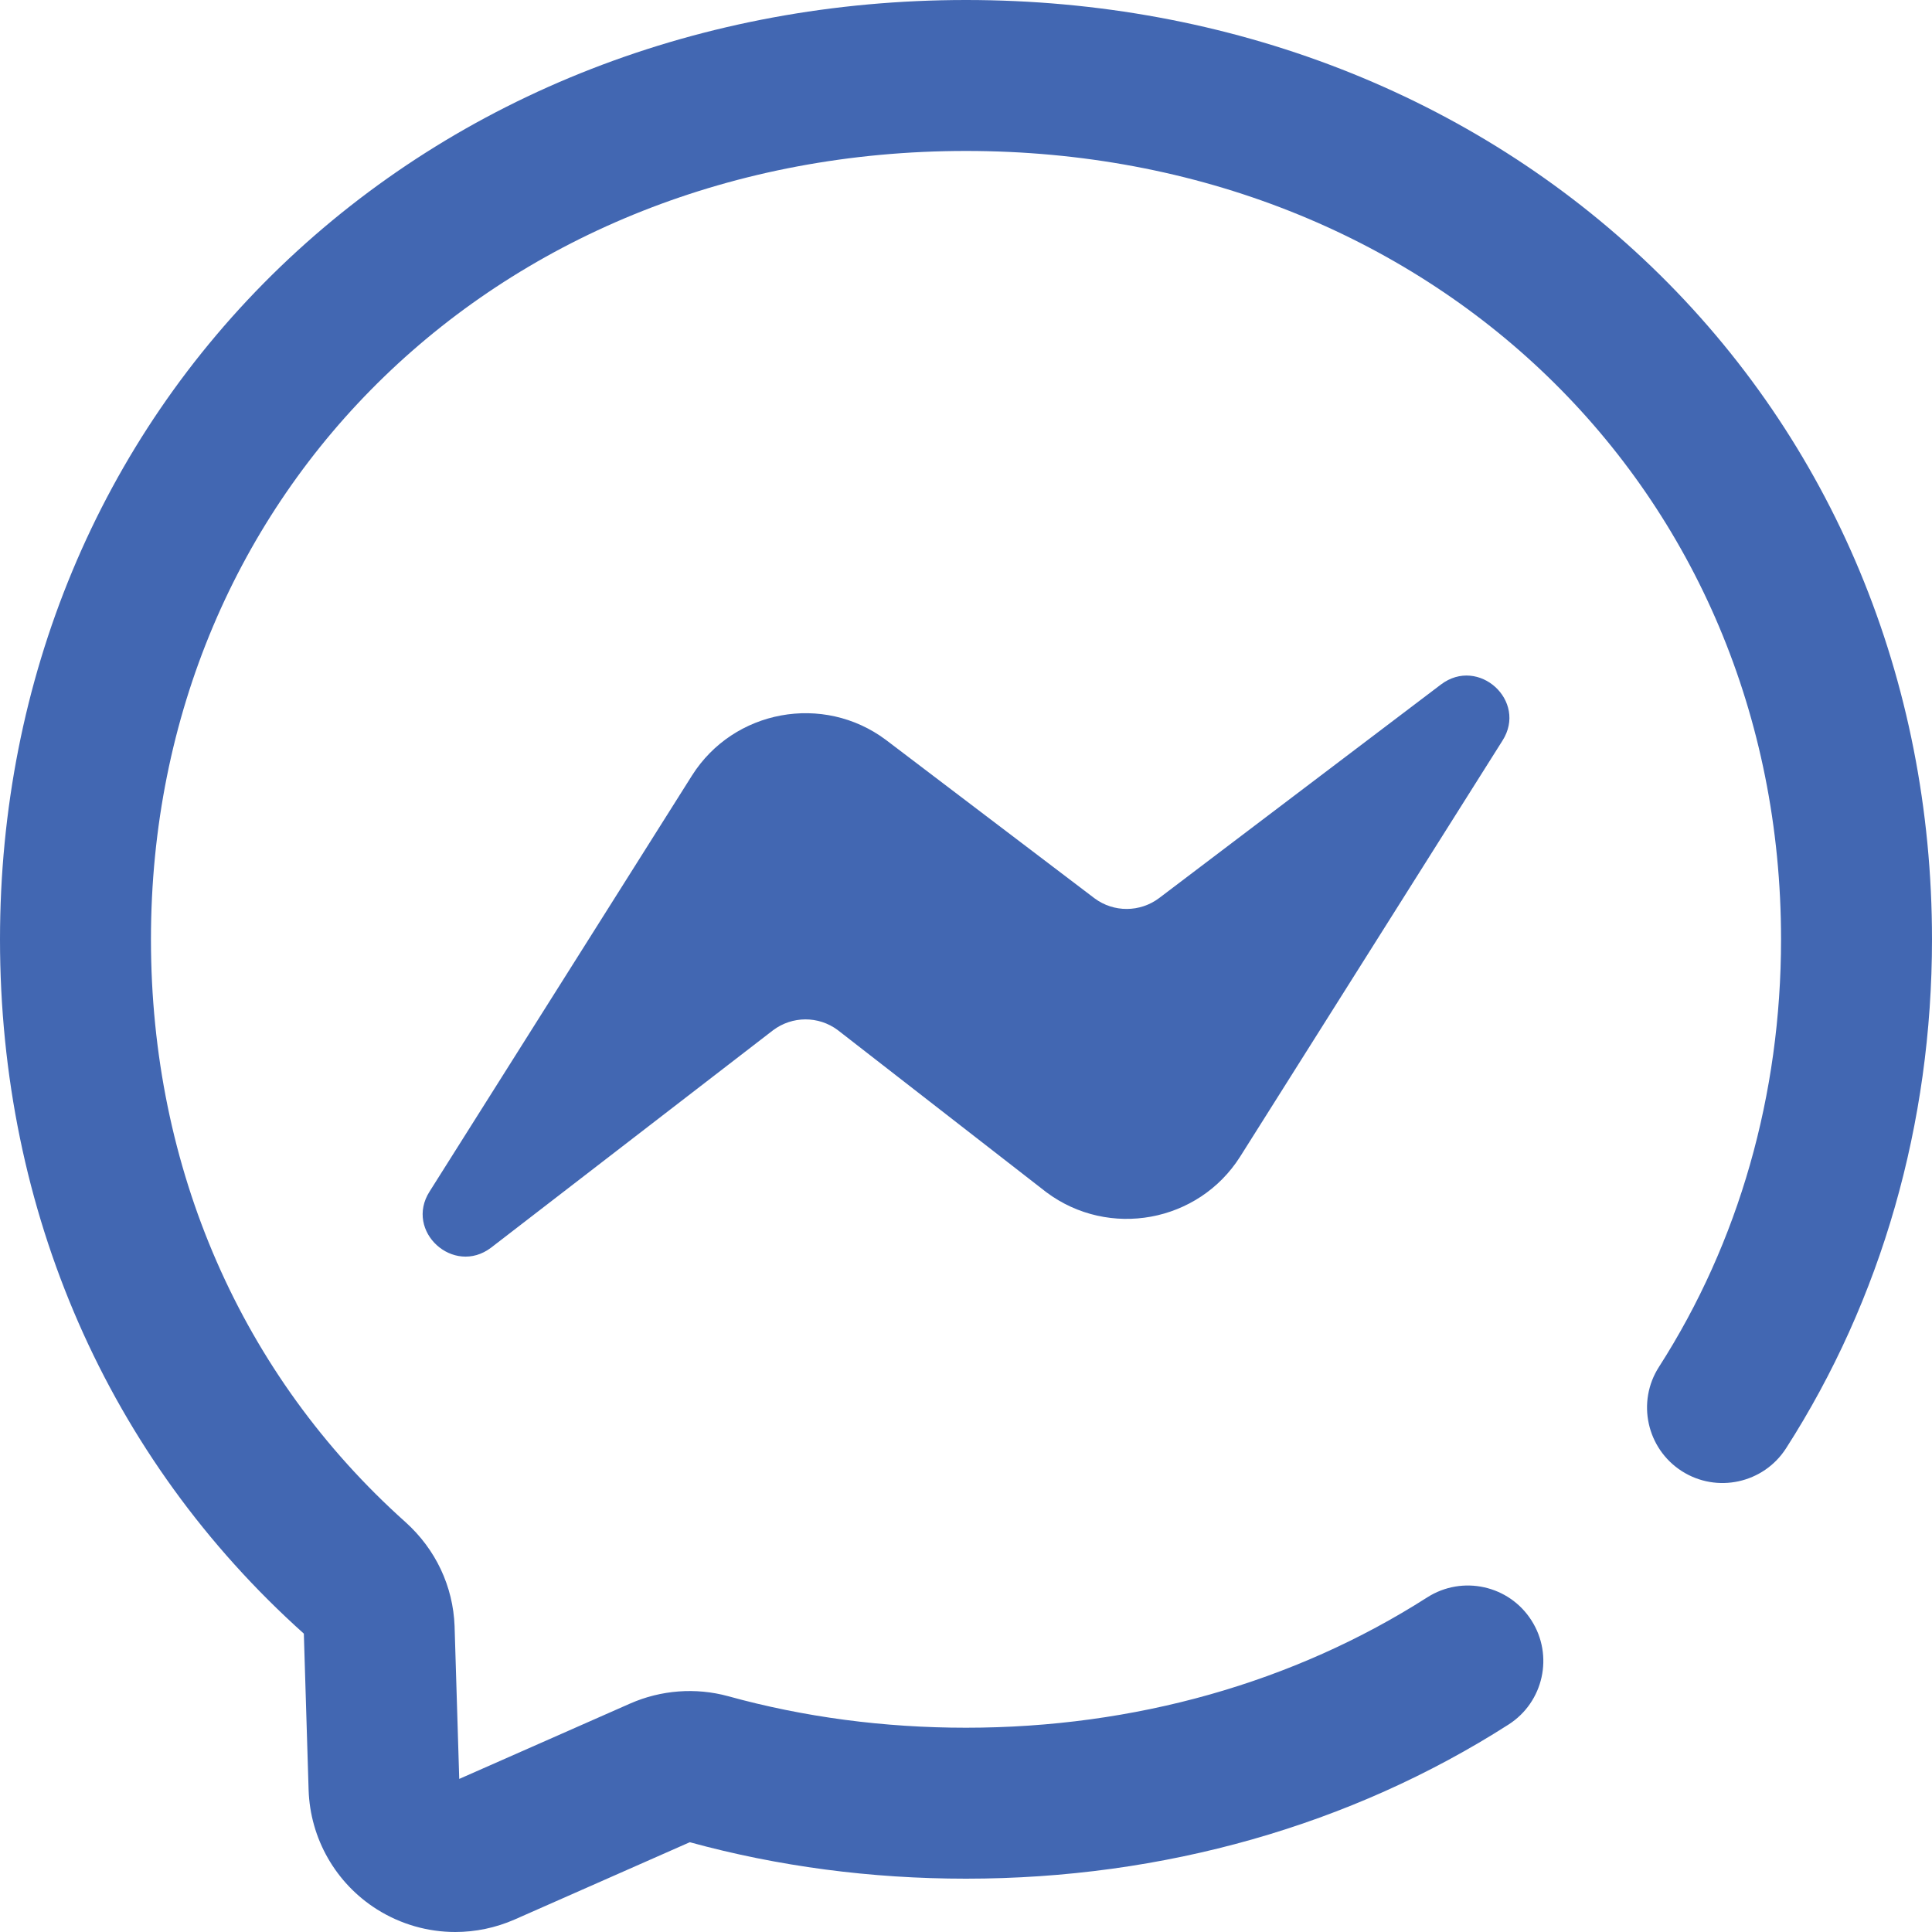 <?xml version="1.0" encoding="utf-8"?>
<svg width="30px" height="30px" viewBox="0 0 30 30" version="1.1" xmlns:xlink="http://www.w3.org/1999/xlink" xmlns="http://www.w3.org/2000/svg">
  <g id="messenger">
    <path d="M7.07 30C6.645 30 6.223 29.881 5.853 29.648C5.213 29.244 4.816 28.55 4.792 27.793L4.718 25.367C1.676 22.64 0 18.811 0 14.586C0 10.554 1.546 6.845 4.352 4.144C7.129 1.472 10.91 0 15 0C19.09 0 22.872 1.472 25.648 4.144C28.454 6.845 30 10.554 30 14.586C30 17.446 29.216 20.179 27.734 22.489C27.384 23.034 26.659 23.192 26.114 22.843C25.57 22.493 25.411 21.768 25.761 21.224C27.001 19.291 27.656 16.996 27.656 14.586C27.656 7.607 22.215 2.344 15 2.344C7.785 2.344 2.344 7.607 2.344 14.586C2.344 18.141 3.747 21.355 6.296 23.635C6.766 24.058 7.036 24.632 7.059 25.253C7.059 25.255 7.059 25.258 7.059 25.26L7.131 27.623L9.786 26.452C10.264 26.242 10.803 26.201 11.305 26.338C12.484 26.664 13.726 26.828 15 26.828C17.614 26.828 20.091 26.128 22.162 24.804C22.707 24.456 23.432 24.615 23.78 25.161C24.129 25.706 23.969 26.431 23.424 26.779C20.975 28.345 18.062 29.172 15 29.172C13.525 29.172 12.083 28.982 10.711 28.606L7.989 29.807C7.694 29.936 7.381 30 7.07 30L7.07 30ZM7.625 19.374L12.005 15.997C12.301 15.775 12.708 15.772 13.007 15.994L16.248 18.513C17.219 19.238 18.609 18.983 19.257 17.96L23.33 11.501C23.724 10.884 22.959 10.187 22.375 10.629L17.998 13.946C17.702 14.168 17.294 14.171 16.996 13.949L13.755 11.488C12.784 10.763 11.393 11.019 10.746 12.041L6.671 18.501C6.277 19.118 7.042 19.815 7.625 19.374Z" id="Shape" fill="#4267B2" stroke="none" />
  </g>
</svg>